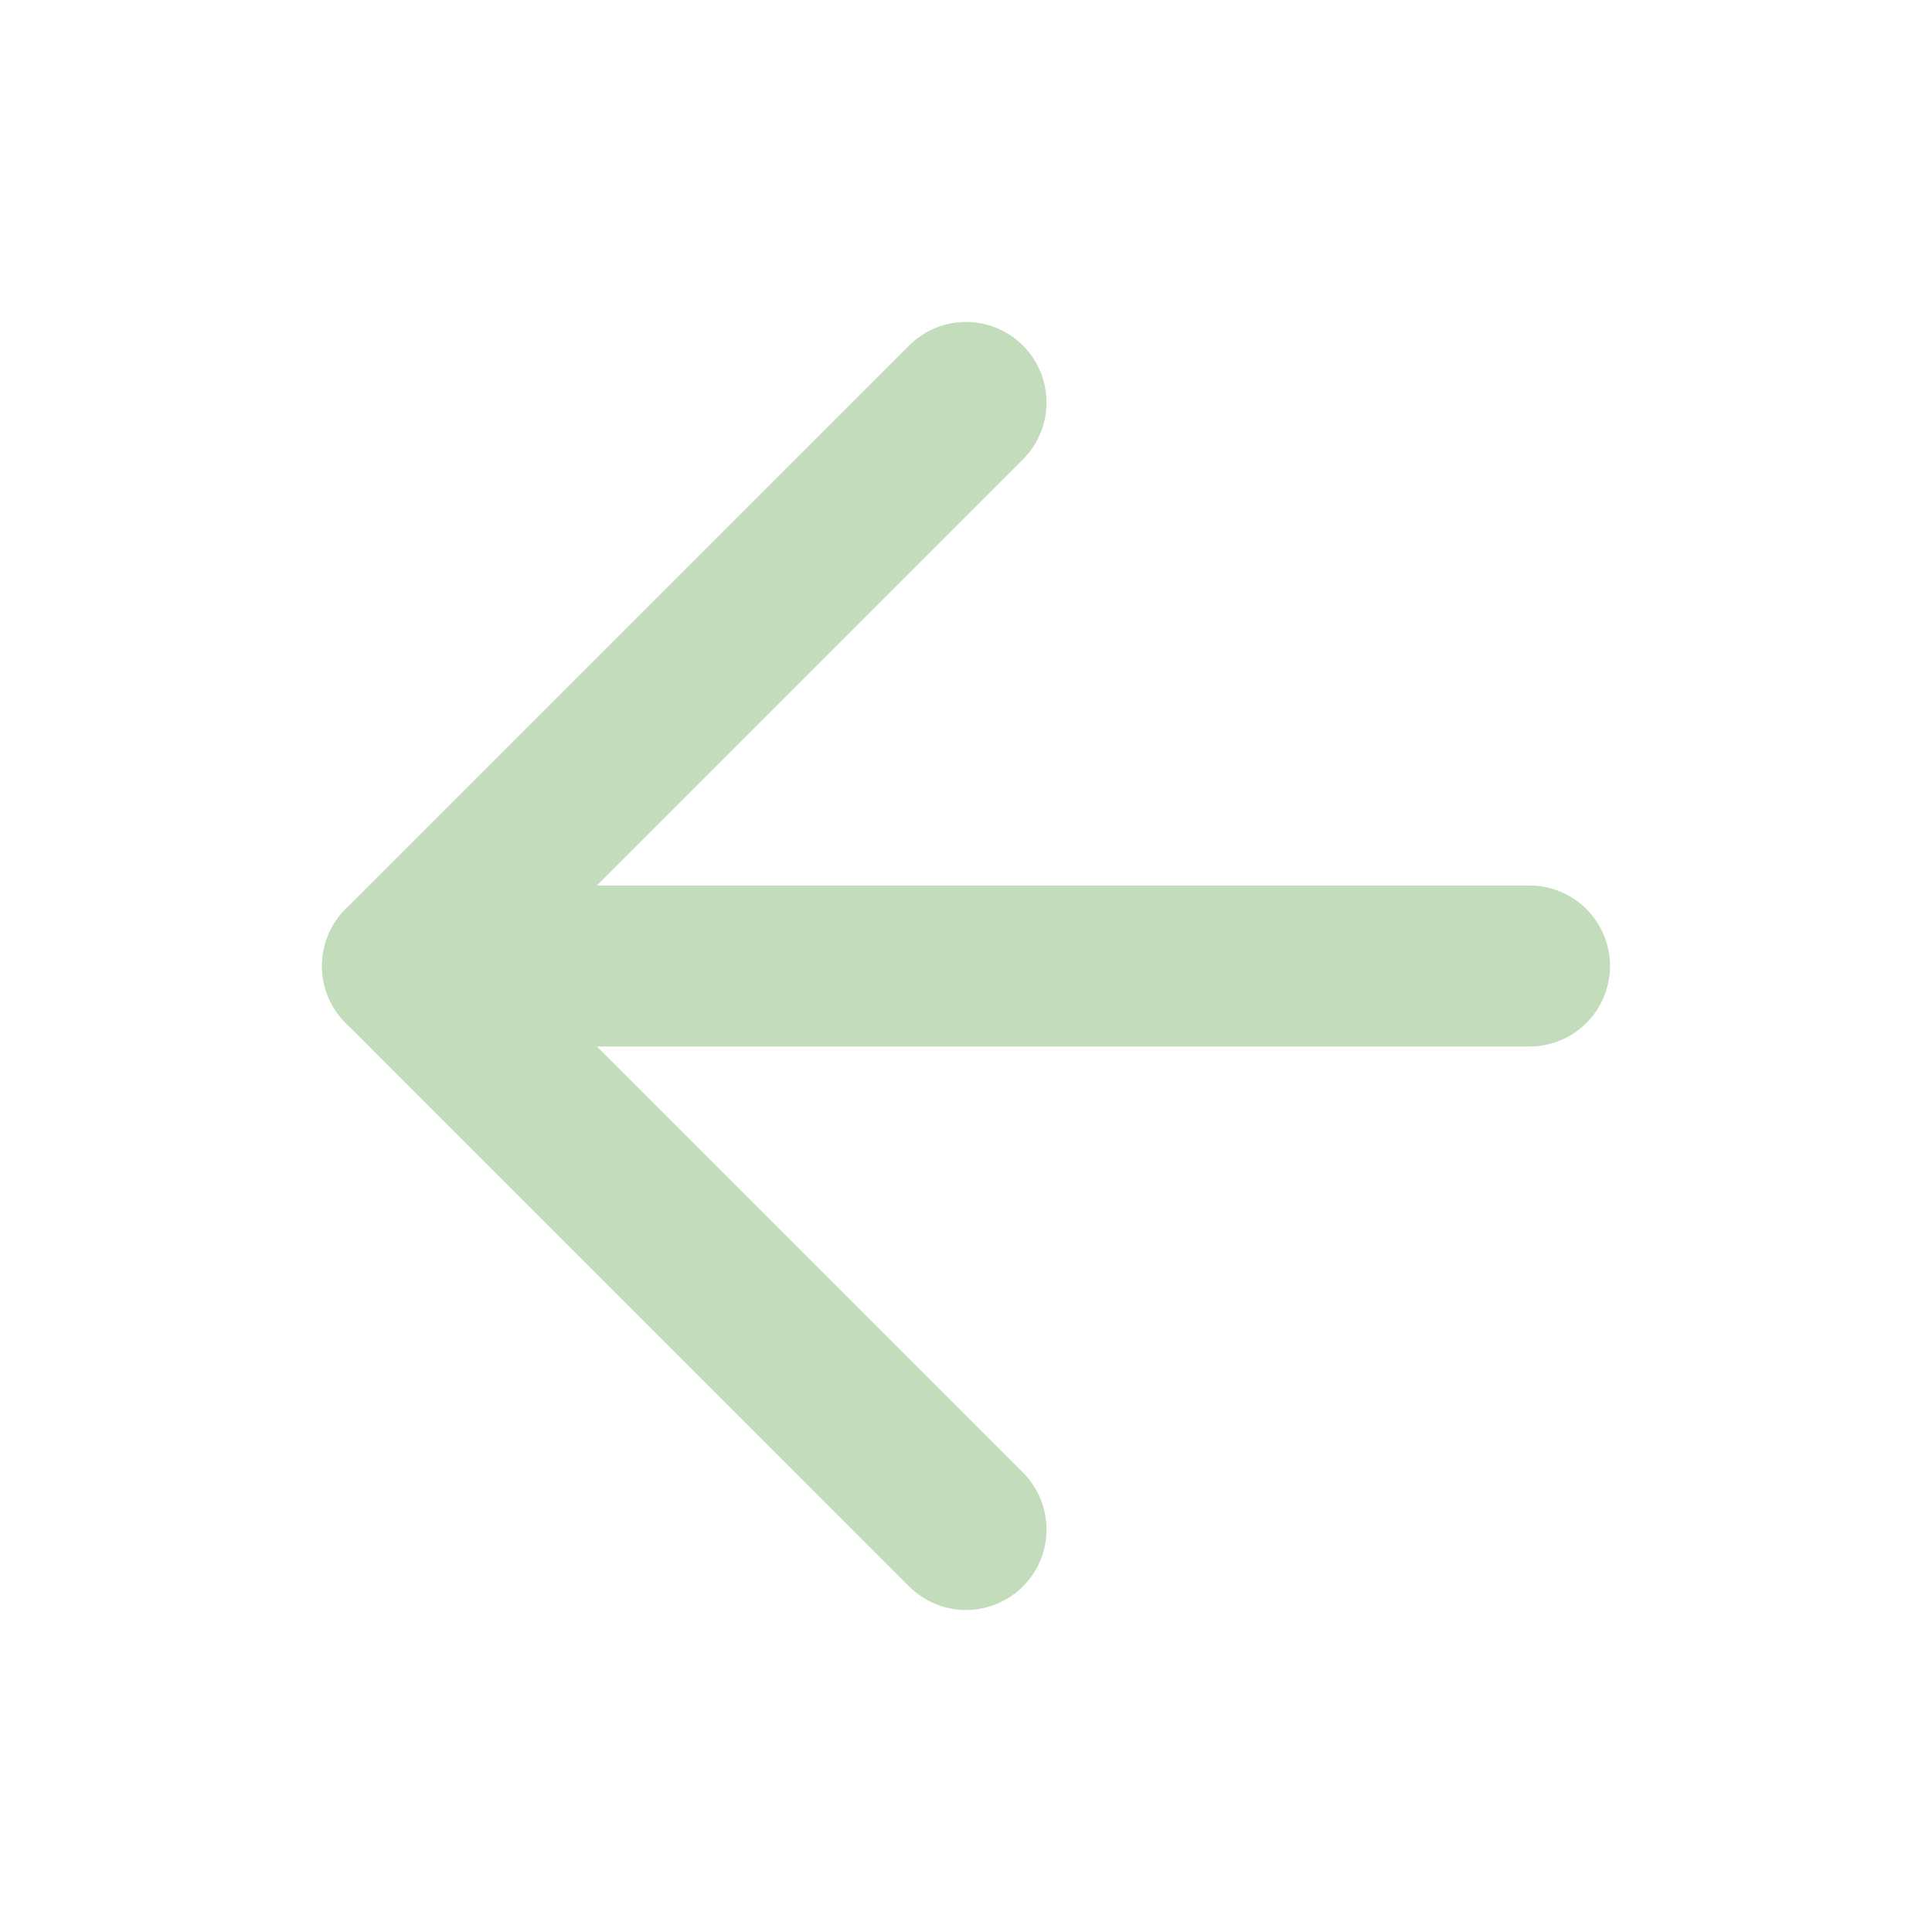 <svg width="32" height="32" viewBox="0 0 32 32" fill="none" xmlns="http://www.w3.org/2000/svg">
<path d="M25.333 16H6.667" stroke="#C3DCBB" stroke-width="2.667" stroke-linecap="round" stroke-linejoin="round"/>
<path d="M16 6.666L6.667 15.999L16 25.333" stroke="#C3DCBB" stroke-width="2.667" stroke-linecap="round" stroke-linejoin="round"/>
</svg>

